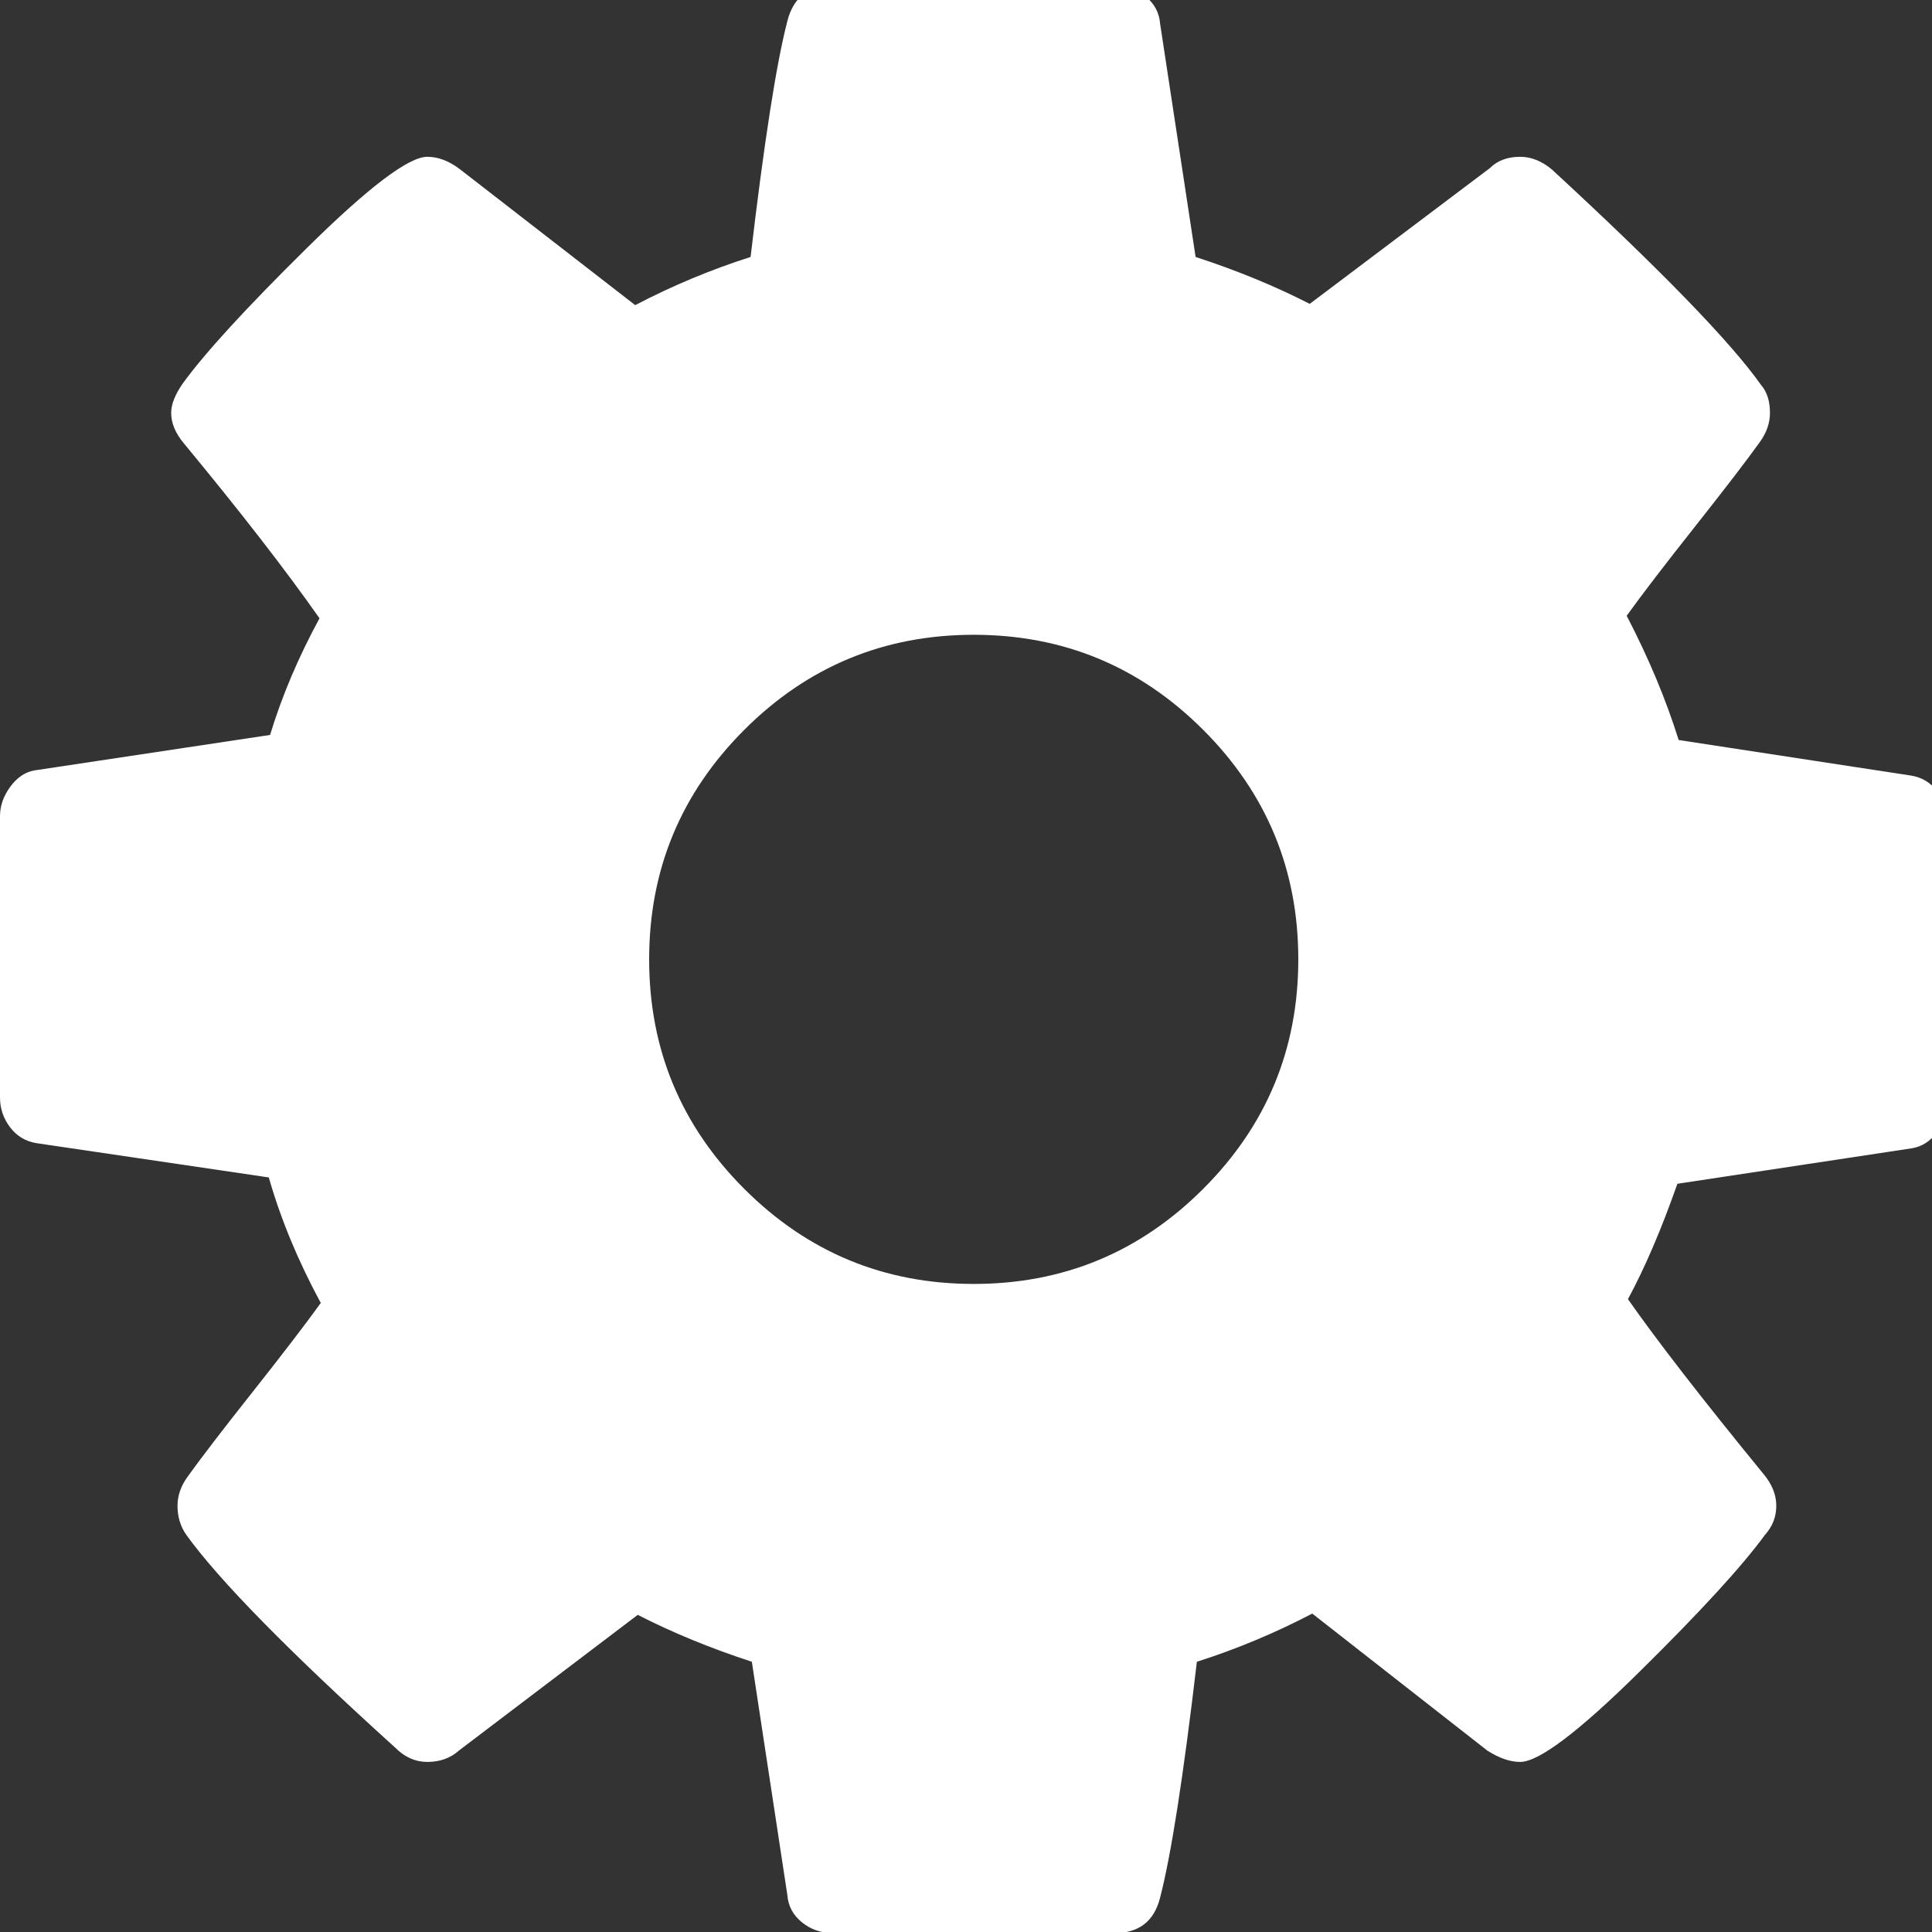 <svg xmlns="http://www.w3.org/2000/svg" viewBox="0 -256 32 32"><rect x="0" y="-256" width="32" height="32" fill="#333333" stroke="none"/><g fill="#fff"><path d="m1024 640q0 106-75 181-75 75-181 75-106 0-181-75-75-75-75-181 0-106 75-181 75-75 181-75 106 0 181 75 75 75 75 181m512 109v-222q0-12-8-23-8-11-20-13l-185-28q-19-54-39-91 35-50 107-138 10-12 10-25 0-13-9-23-27-37-99-108-72-71-94-71-12 0-26 9l-138 108q-44-23-91-38-16-136-29-186-7-28-36-28h-222q-14 0-24.5 8.5-10.5 8.5-11.5 21.5l-28 184q-49 16-90 37l-141-107q-10-9-25-9-14 0-25 11-126 114-165 168-7 10-7 23 0 12 8 23 15 21 51 66.5 36 45.5 54 70.5-27 50-41 99l-183 27q-13 2-21 12.5-8 10.5-8 23.5v222q0 12 8 23 8 11 19 13l186 28q14 46 39 92-40 57-107 138-10 12-10 24 0 10 9 23 26 36 98.5 107.5 72.5 71.5 94.5 71.5 13 0 26-10l138-107q44 23 91 38 16 136 29 186 7 28 36 28h222q14 0 24.5-8.5 10.5-8.5 11.5-21.5l28-184q49-16 90-37l142 107q9 9 24 9 13 0 25-10 129-119 165-170 7-8 7-22 0-12-8-23-15-21-51-66.5-36-45.5-54-70.5 26-50 41-98l183-28q13-2 21-12.5 8-10.5 8-23.5" transform="matrix(.021 0 0-.021 0-226.67)"/></g></svg>
